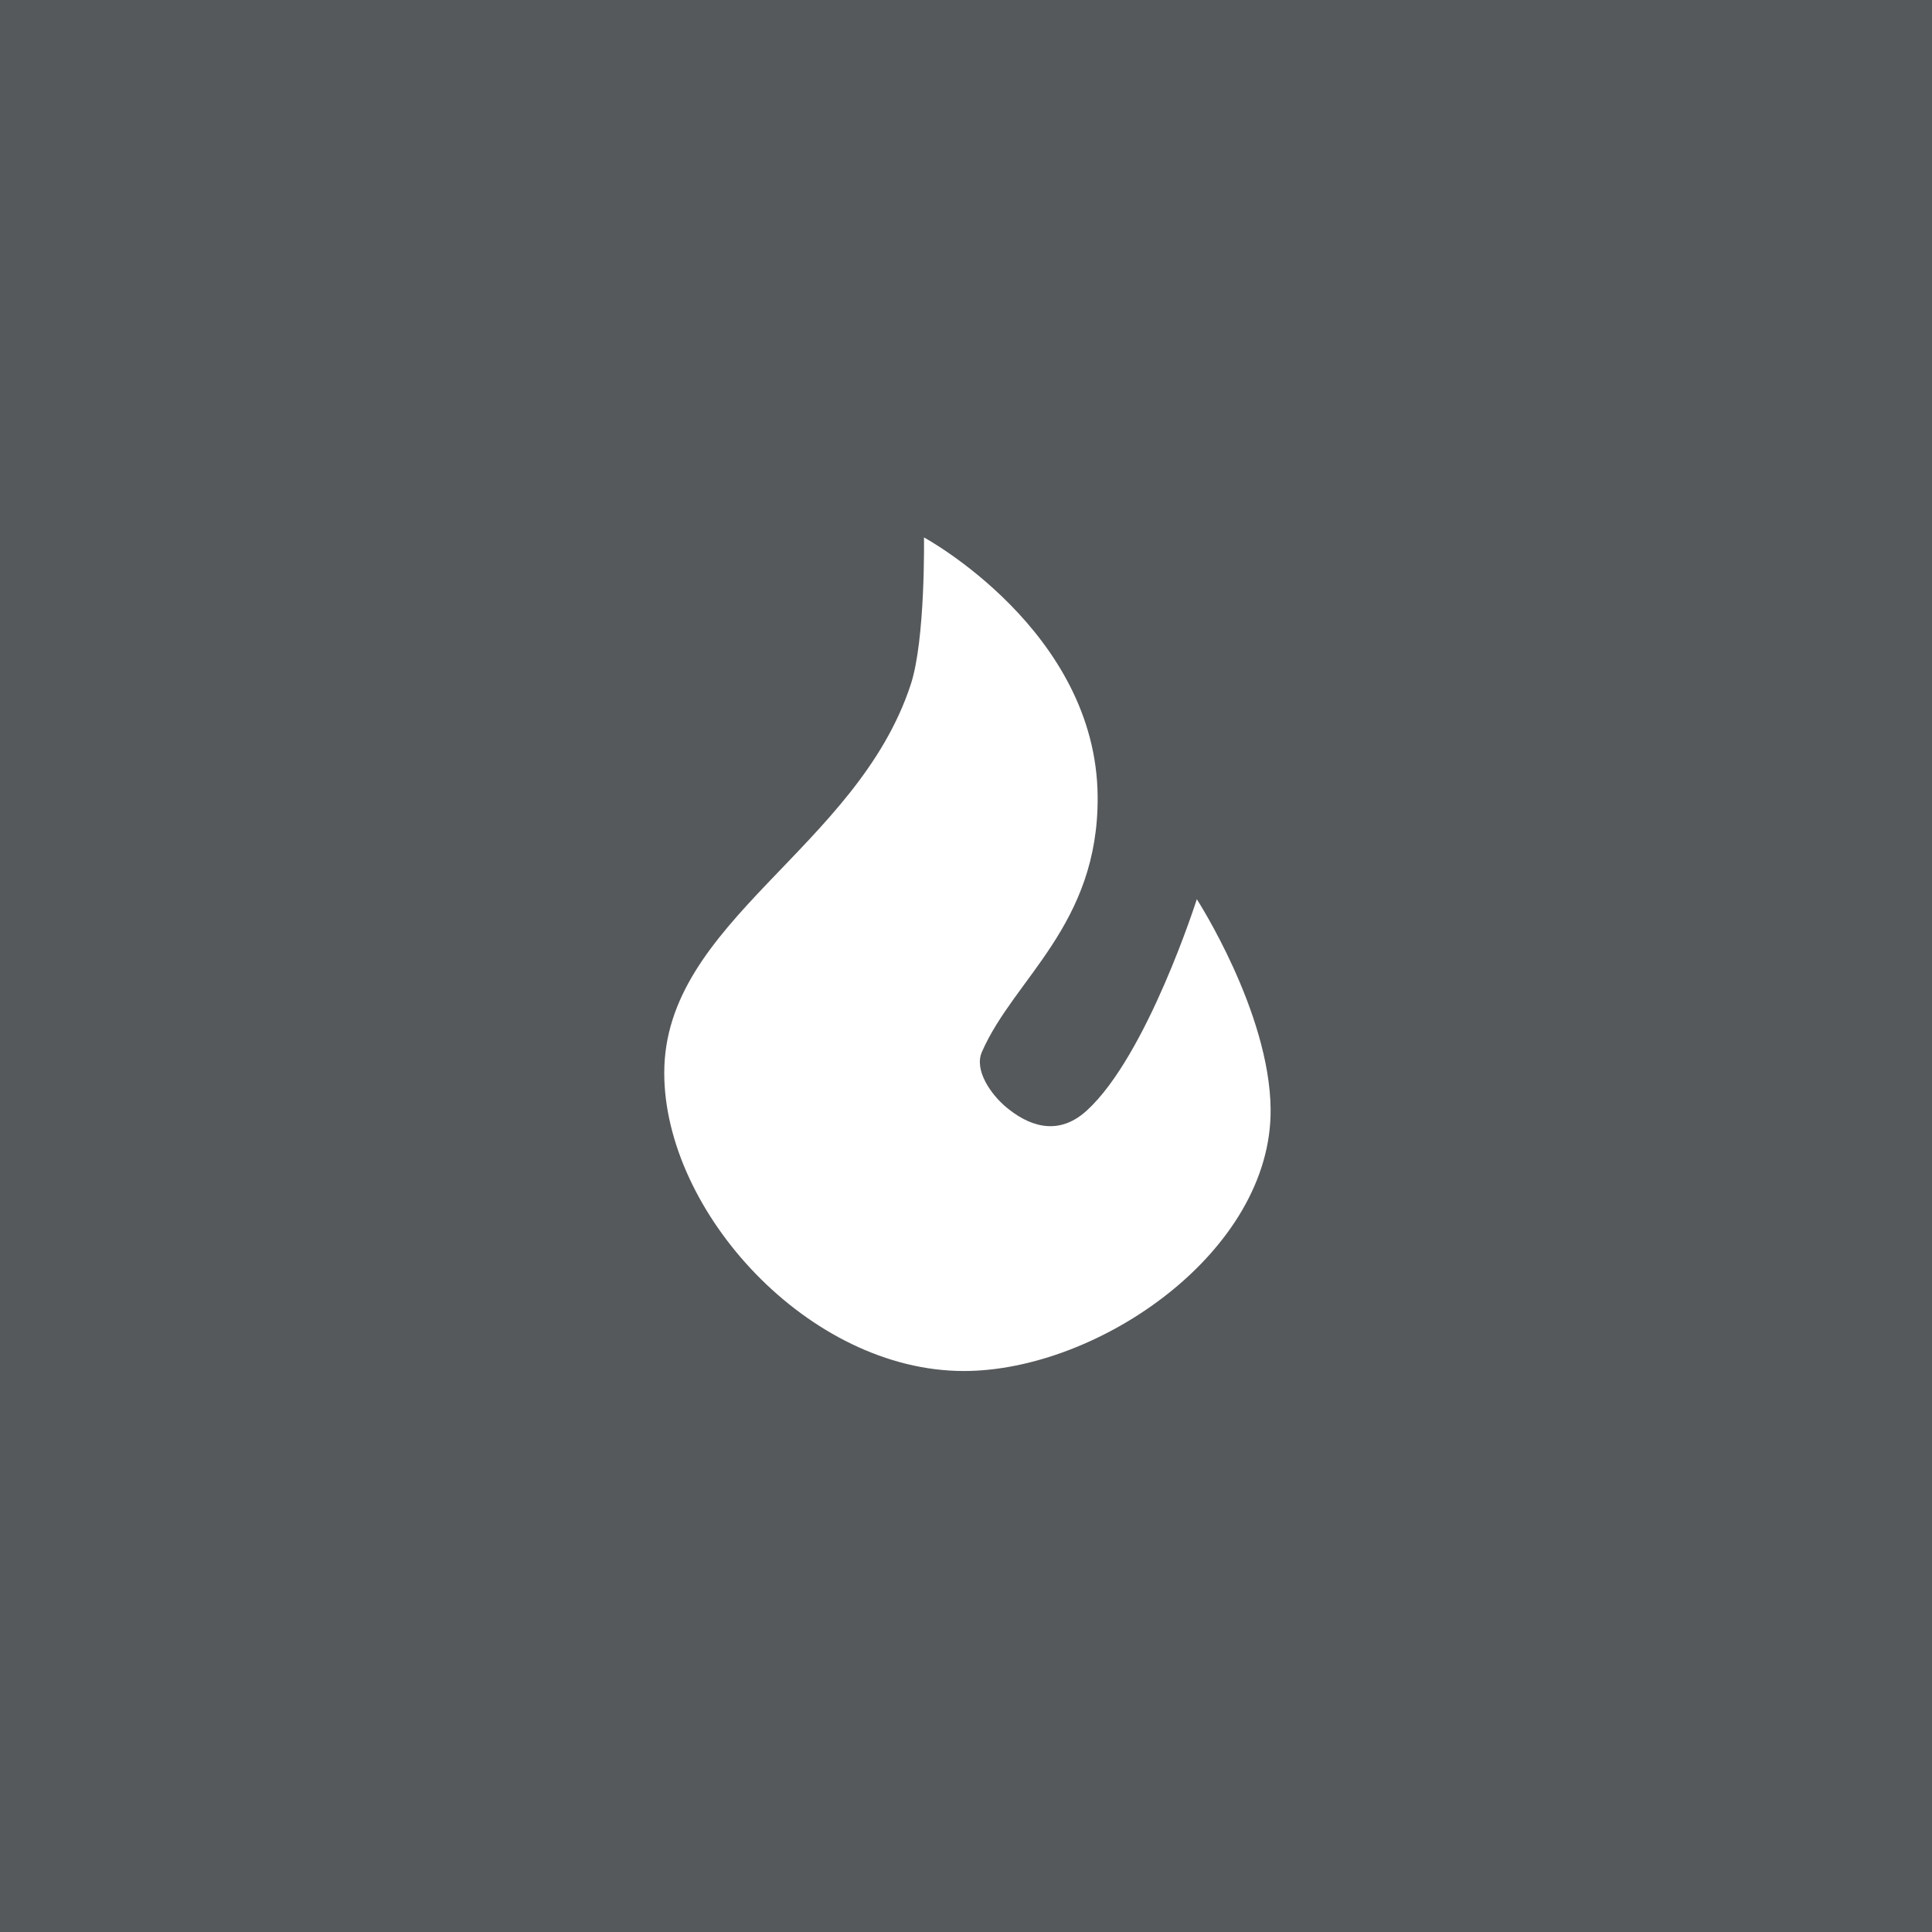 <svg xmlns="http://www.w3.org/2000/svg" viewBox="0 0 192 192">
  <rect width="100%" height="100%"
    style="fill:#56595b;opacity:1;stroke:none;stroke-linecap:round;stroke-linejoin:round;isolation:isolate" />
  <path
    d="M66.013 106.622c0-15.06 19.154-22.278 24.5-38.61 1.465-4.476 1.312-14.602 1.312-14.602s17.132 9.266 17.258 25.743c.098 12.787-8.328 18.083-11.506 25.396-.787 1.811.903 4.218 2.419 5.483 1.984 1.655 4.984 3.098 8.012.33 5.998-5.485 10.93-20.998 10.93-20.998s7.239 11.191 7.334 20.854c.14 14.17-17.126 26.031-30.489 26.031-15.414 0-29.77-15.83-29.77-29.627z"
    style="fill:#fff" />
</svg>
